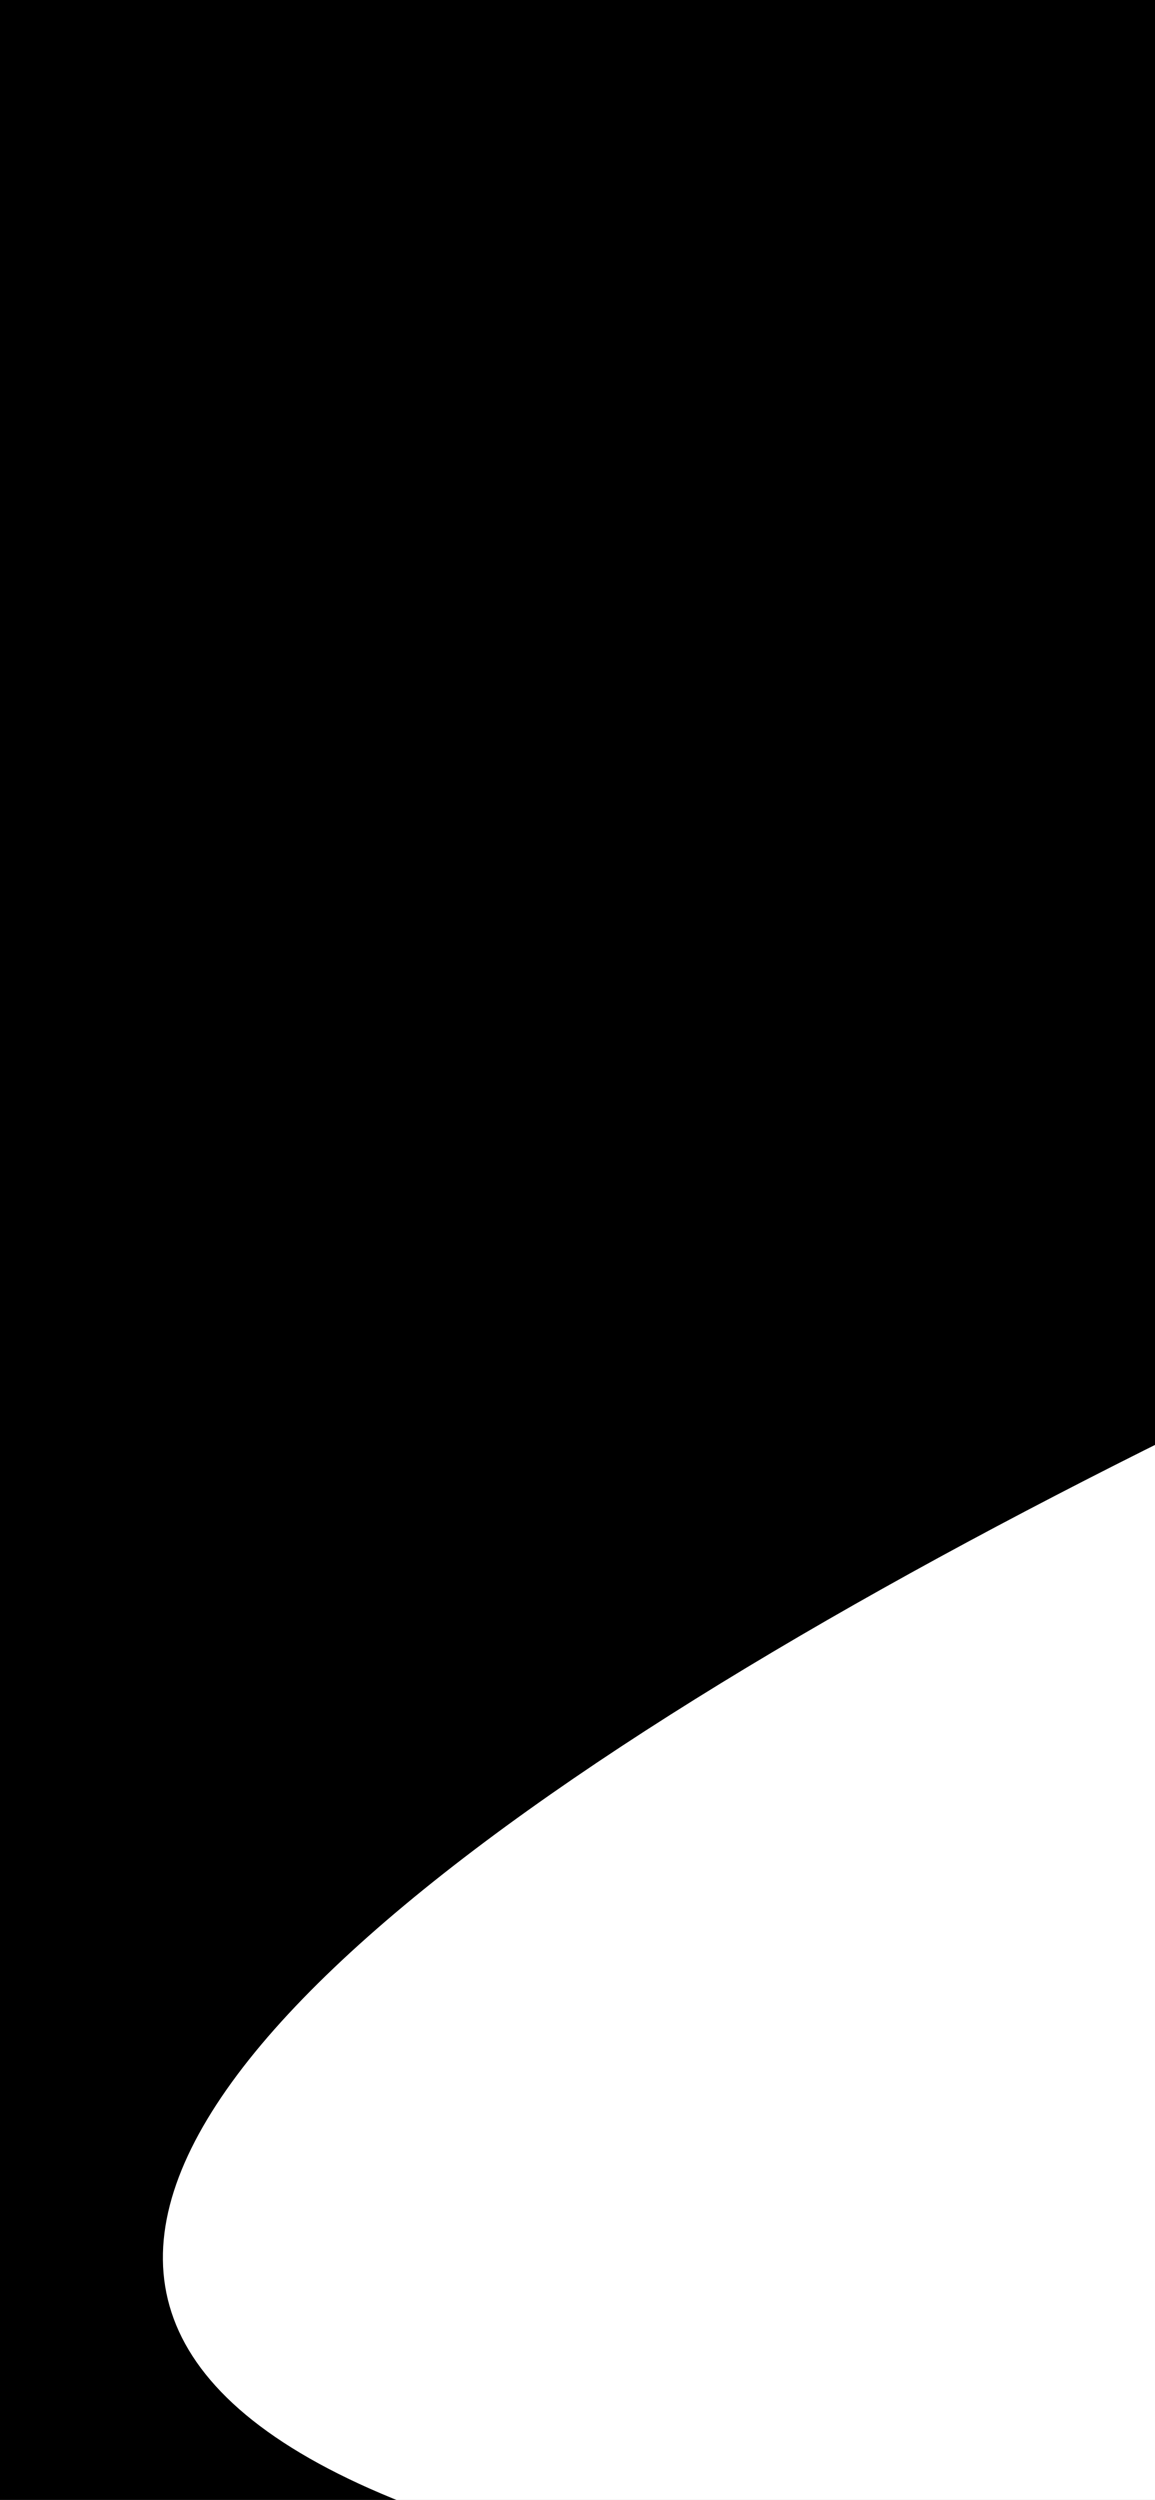 <svg width="428" height="926" viewBox="0 0 428 926" fill="none" xmlns="http://www.w3.org/2000/svg">
<rect x="0" y="0" width="428" height="926" fill="#808080" stroke="none"/>
<g clip-path="url(#clip0_3_442)">
<rect width="428" height="926" fill="white"/>
<path d="M685 986C660.258 986 636.372 985.82 613.322 985.465L-763 975.198V420L685 420C223.563 604.544 -418.416 969.598 613.322 985.465L685 986Z" fill="black"/>
<path d="M685 986C-447.192 986 213.253 608.667 685 420L-763 420V975.198L685 986Z" stroke="black"/>
<path d="M1574 -554C1574 -536.247 1573.48 -519.107 1572.46 -502.568L1542.8 485L-61 485L-61 -554C472.09 -222.9 1526.62 237.747 1572.46 -502.568L1574 -554Z" fill="black"/>
</g>
<defs>
<clipPath id="clip0_3_442">
<rect width="428" height="926" fill="white"/>
</clipPath>
</defs>
</svg>
